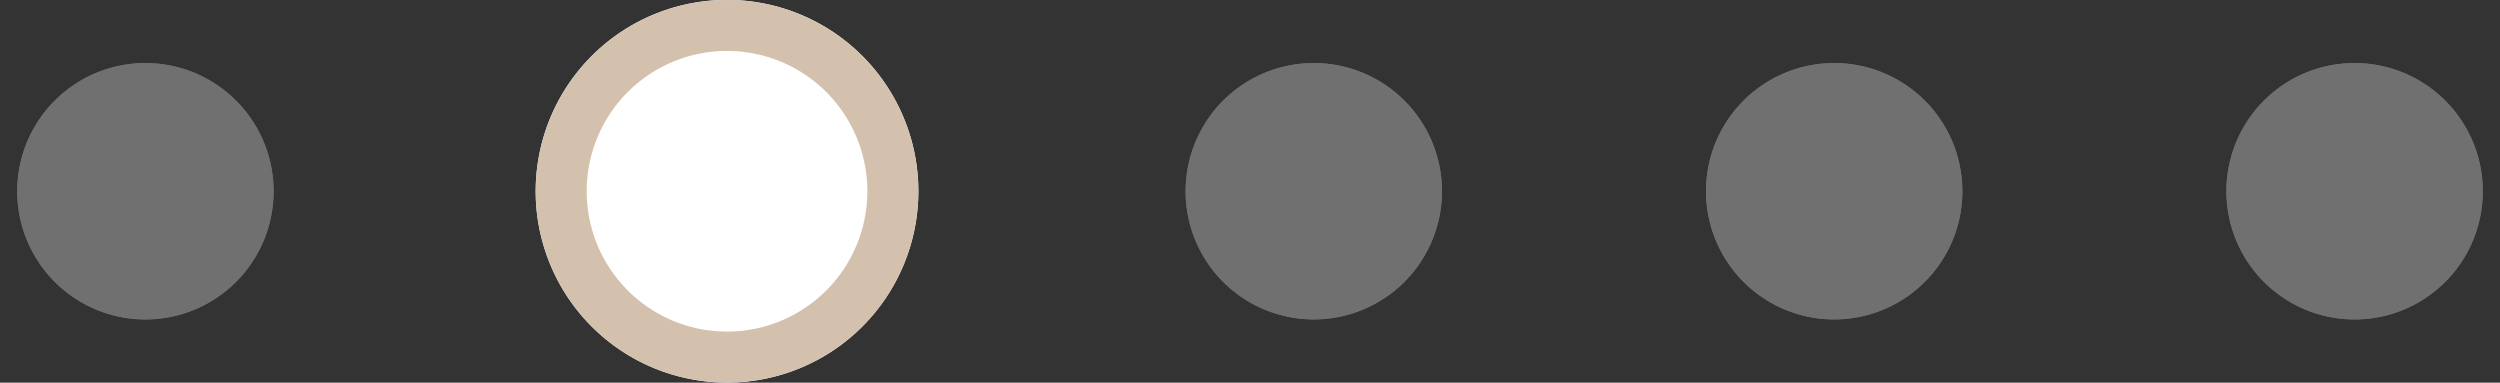 <svg xmlns="http://www.w3.org/2000/svg" width="98" height="15" viewBox="0 0 98 15"><rect x="0" y="0" width="98" height="15" fill="#333333" stroke="none"/><defs><clipPath id="q6vsa"><path fill="#fff" d="M28.5-.004a7.5 7.5 0 1 1-.001 15.002 7.5 7.5 0 0 1 0-15.002z"/></clipPath></defs><g><g><g opacity=".3"><path fill="#fff" d="M5.7 2.472a5.024 5.024 0 1 1 0 10.05 5.025 5.025 0 1 1 0-10.05z"/><path fill="#fff" d="M5.7 2.472a5.024 5.024 0 1 1 0 10.05 5.025 5.025 0 1 1 0-10.05z"/></g><g><path fill="#fff" d="M28.5-.004a7.5 7.5 0 1 1-.001 15.002 7.5 7.5 0 0 1 0-15.002z"/><path fill="none" stroke="#d3c1ad" stroke-linecap="round" stroke-linejoin="round" stroke-miterlimit="20" stroke-width="4" d="M28.5-.004a7.5 7.5 0 1 1-.001 15.002 7.5 7.5 0 0 1 0-15.002z" clip-path="url(&quot;#q6vsa&quot;)"/></g><g opacity=".3"><path fill="#fff" d="M51.5 2.472a5.024 5.024 0 1 1 0 10.049 5.024 5.024 0 0 1 0-10.049z"/><path fill="#fff" d="M51.5 2.472a5.024 5.024 0 1 1 0 10.049 5.024 5.024 0 0 1 0-10.049z"/></g><g opacity=".3"><path fill="#fff" d="M71.9 2.472a5.024 5.024 0 1 1 0 10.049 5.024 5.024 0 0 1 0-10.049z"/><path fill="#fff" d="M71.9 2.472a5.024 5.024 0 1 1 0 10.049 5.024 5.024 0 0 1 0-10.049z"/></g><g opacity=".3"><path fill="#fff" d="M92.3 2.472a5.024 5.024 0 1 1 0 10.05 5.025 5.025 0 1 1 0-10.05z"/><path fill="#fff" d="M92.3 2.472a5.024 5.024 0 1 1 0 10.05 5.025 5.025 0 1 1 0-10.05z"/></g></g></g></svg>